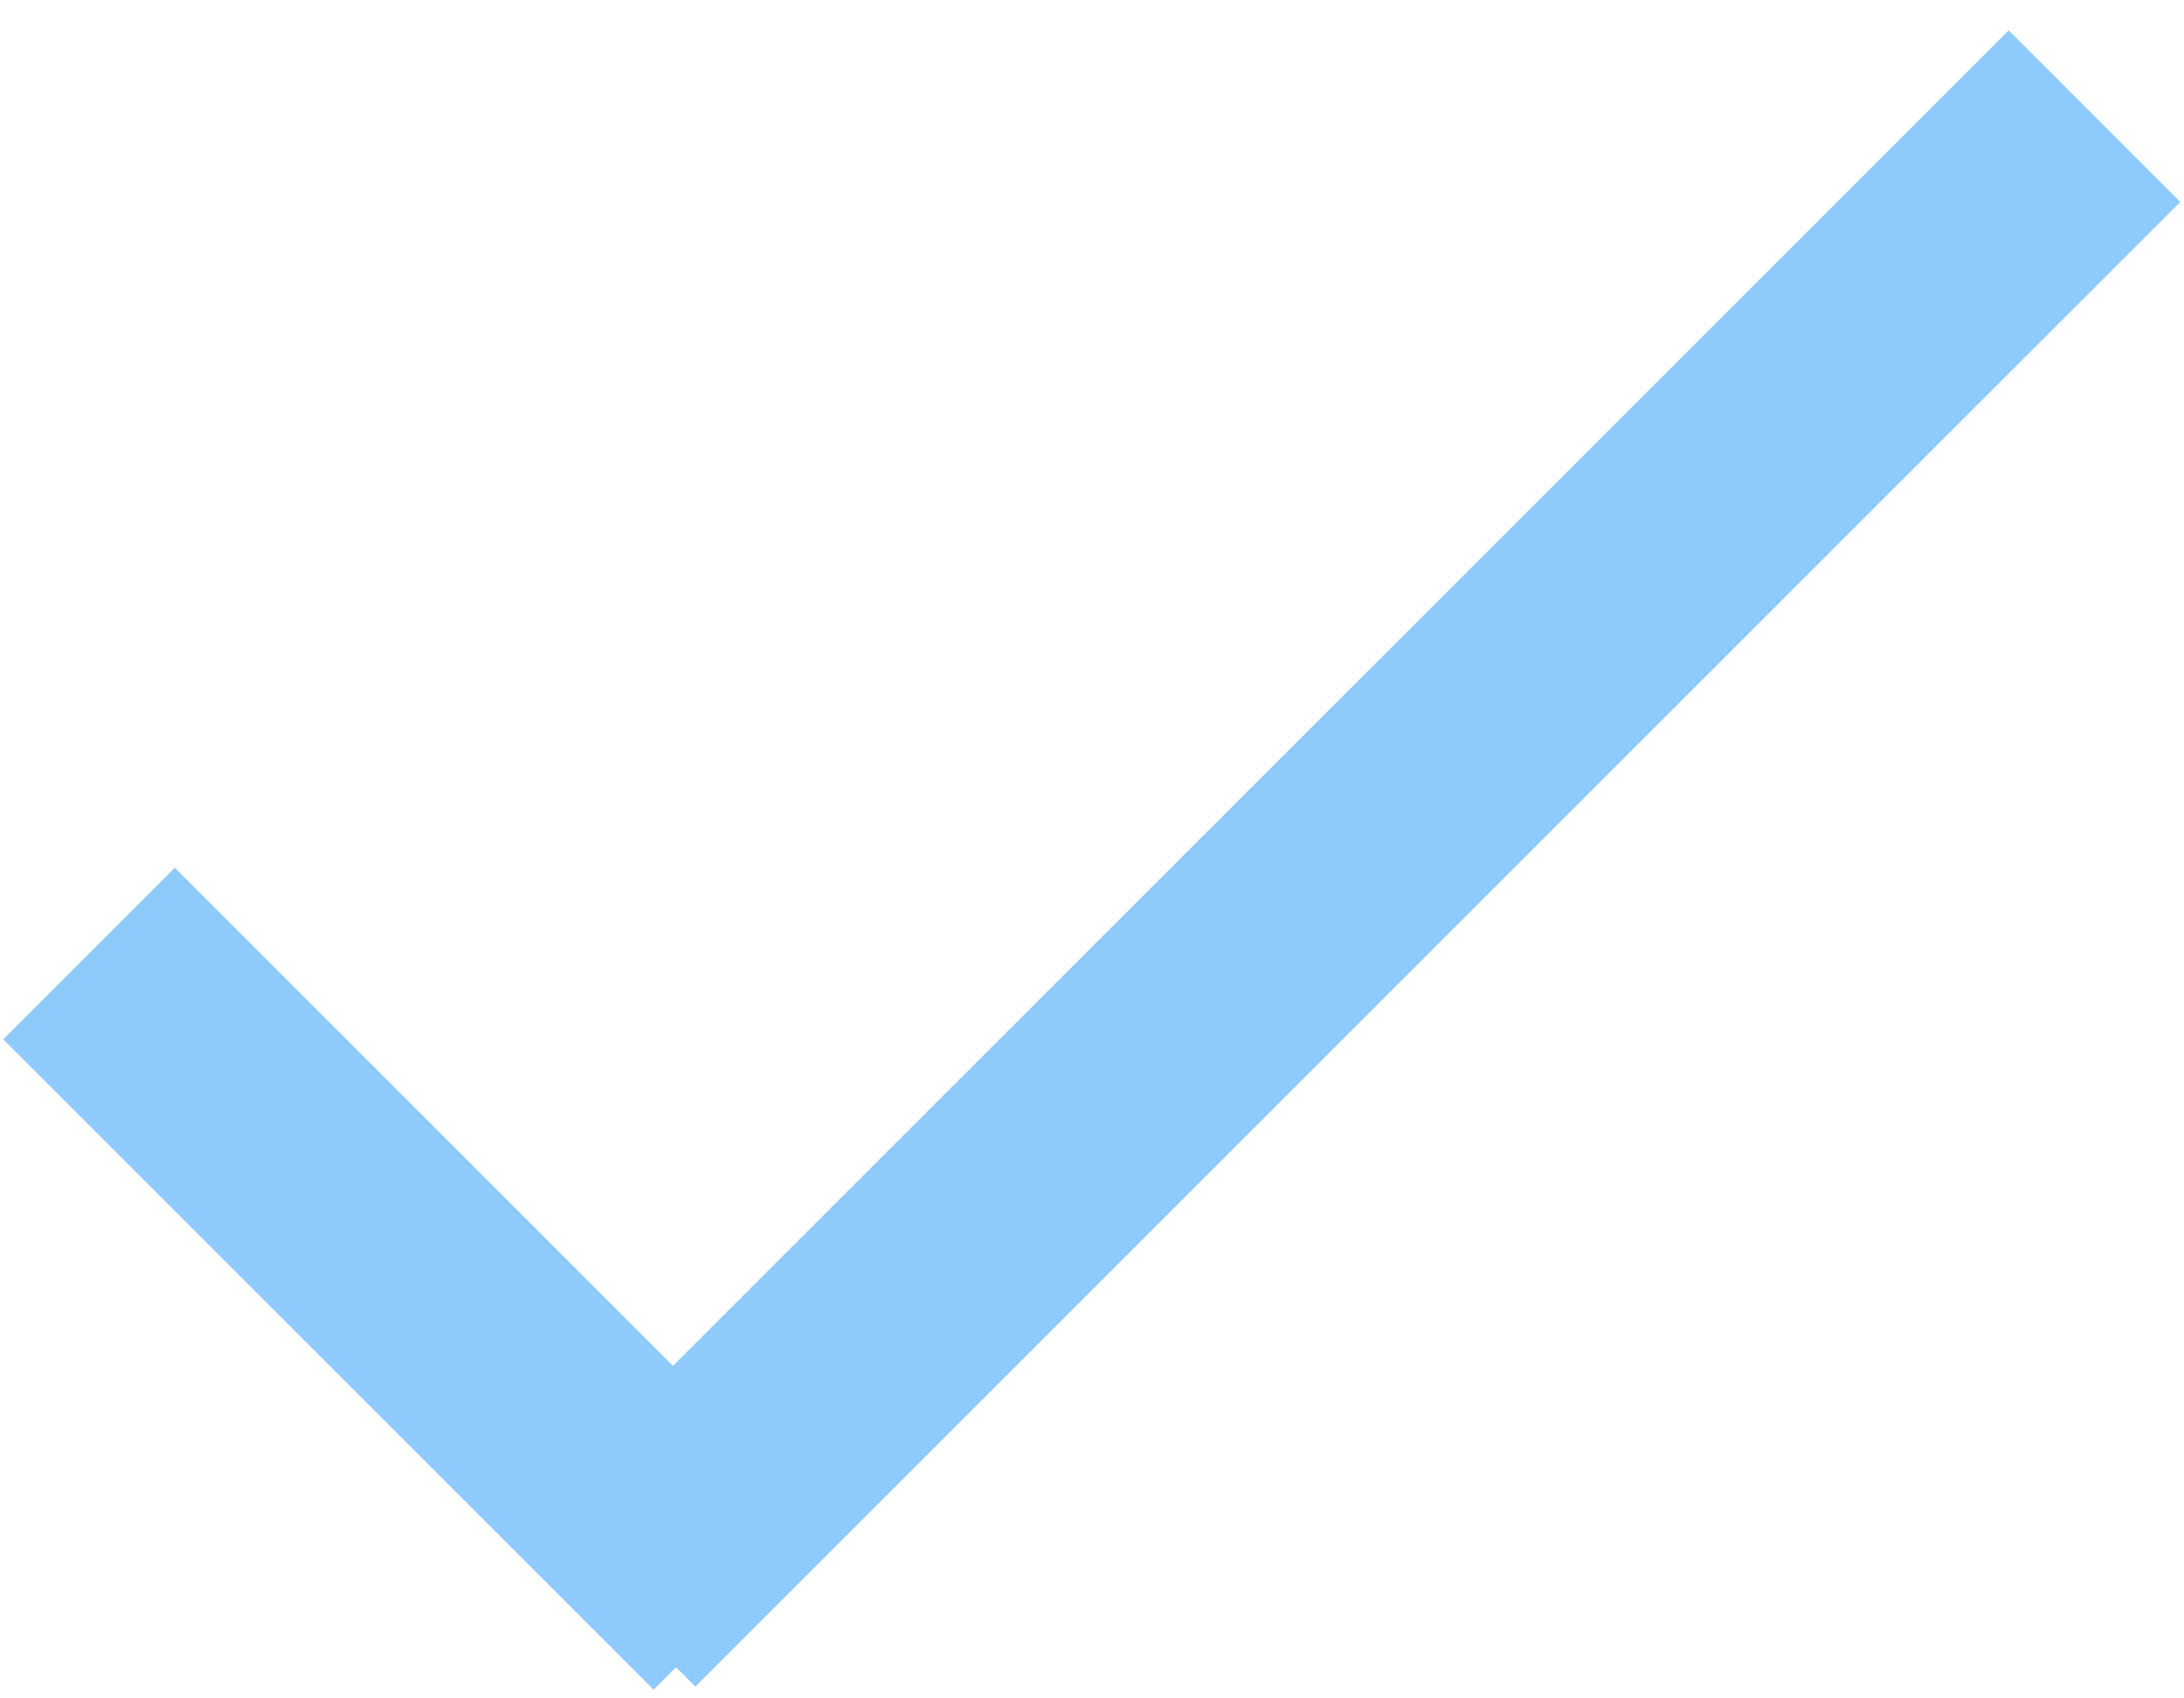 <svg width="27" height="21" viewBox="0 0 27 21" fill="none" xmlns="http://www.w3.org/2000/svg">
<g id="Group 22">
<path id="Union" fill-rule="evenodd" clip-rule="evenodd" d="M8.358 20.615L8.081 20.892L0.04 12.851L2.161 10.729L8.32 16.888L24.833 0.375L26.954 2.497L8.597 20.854L8.358 20.615Z" fill="#8FCAFC"/>
</g>
</svg>
